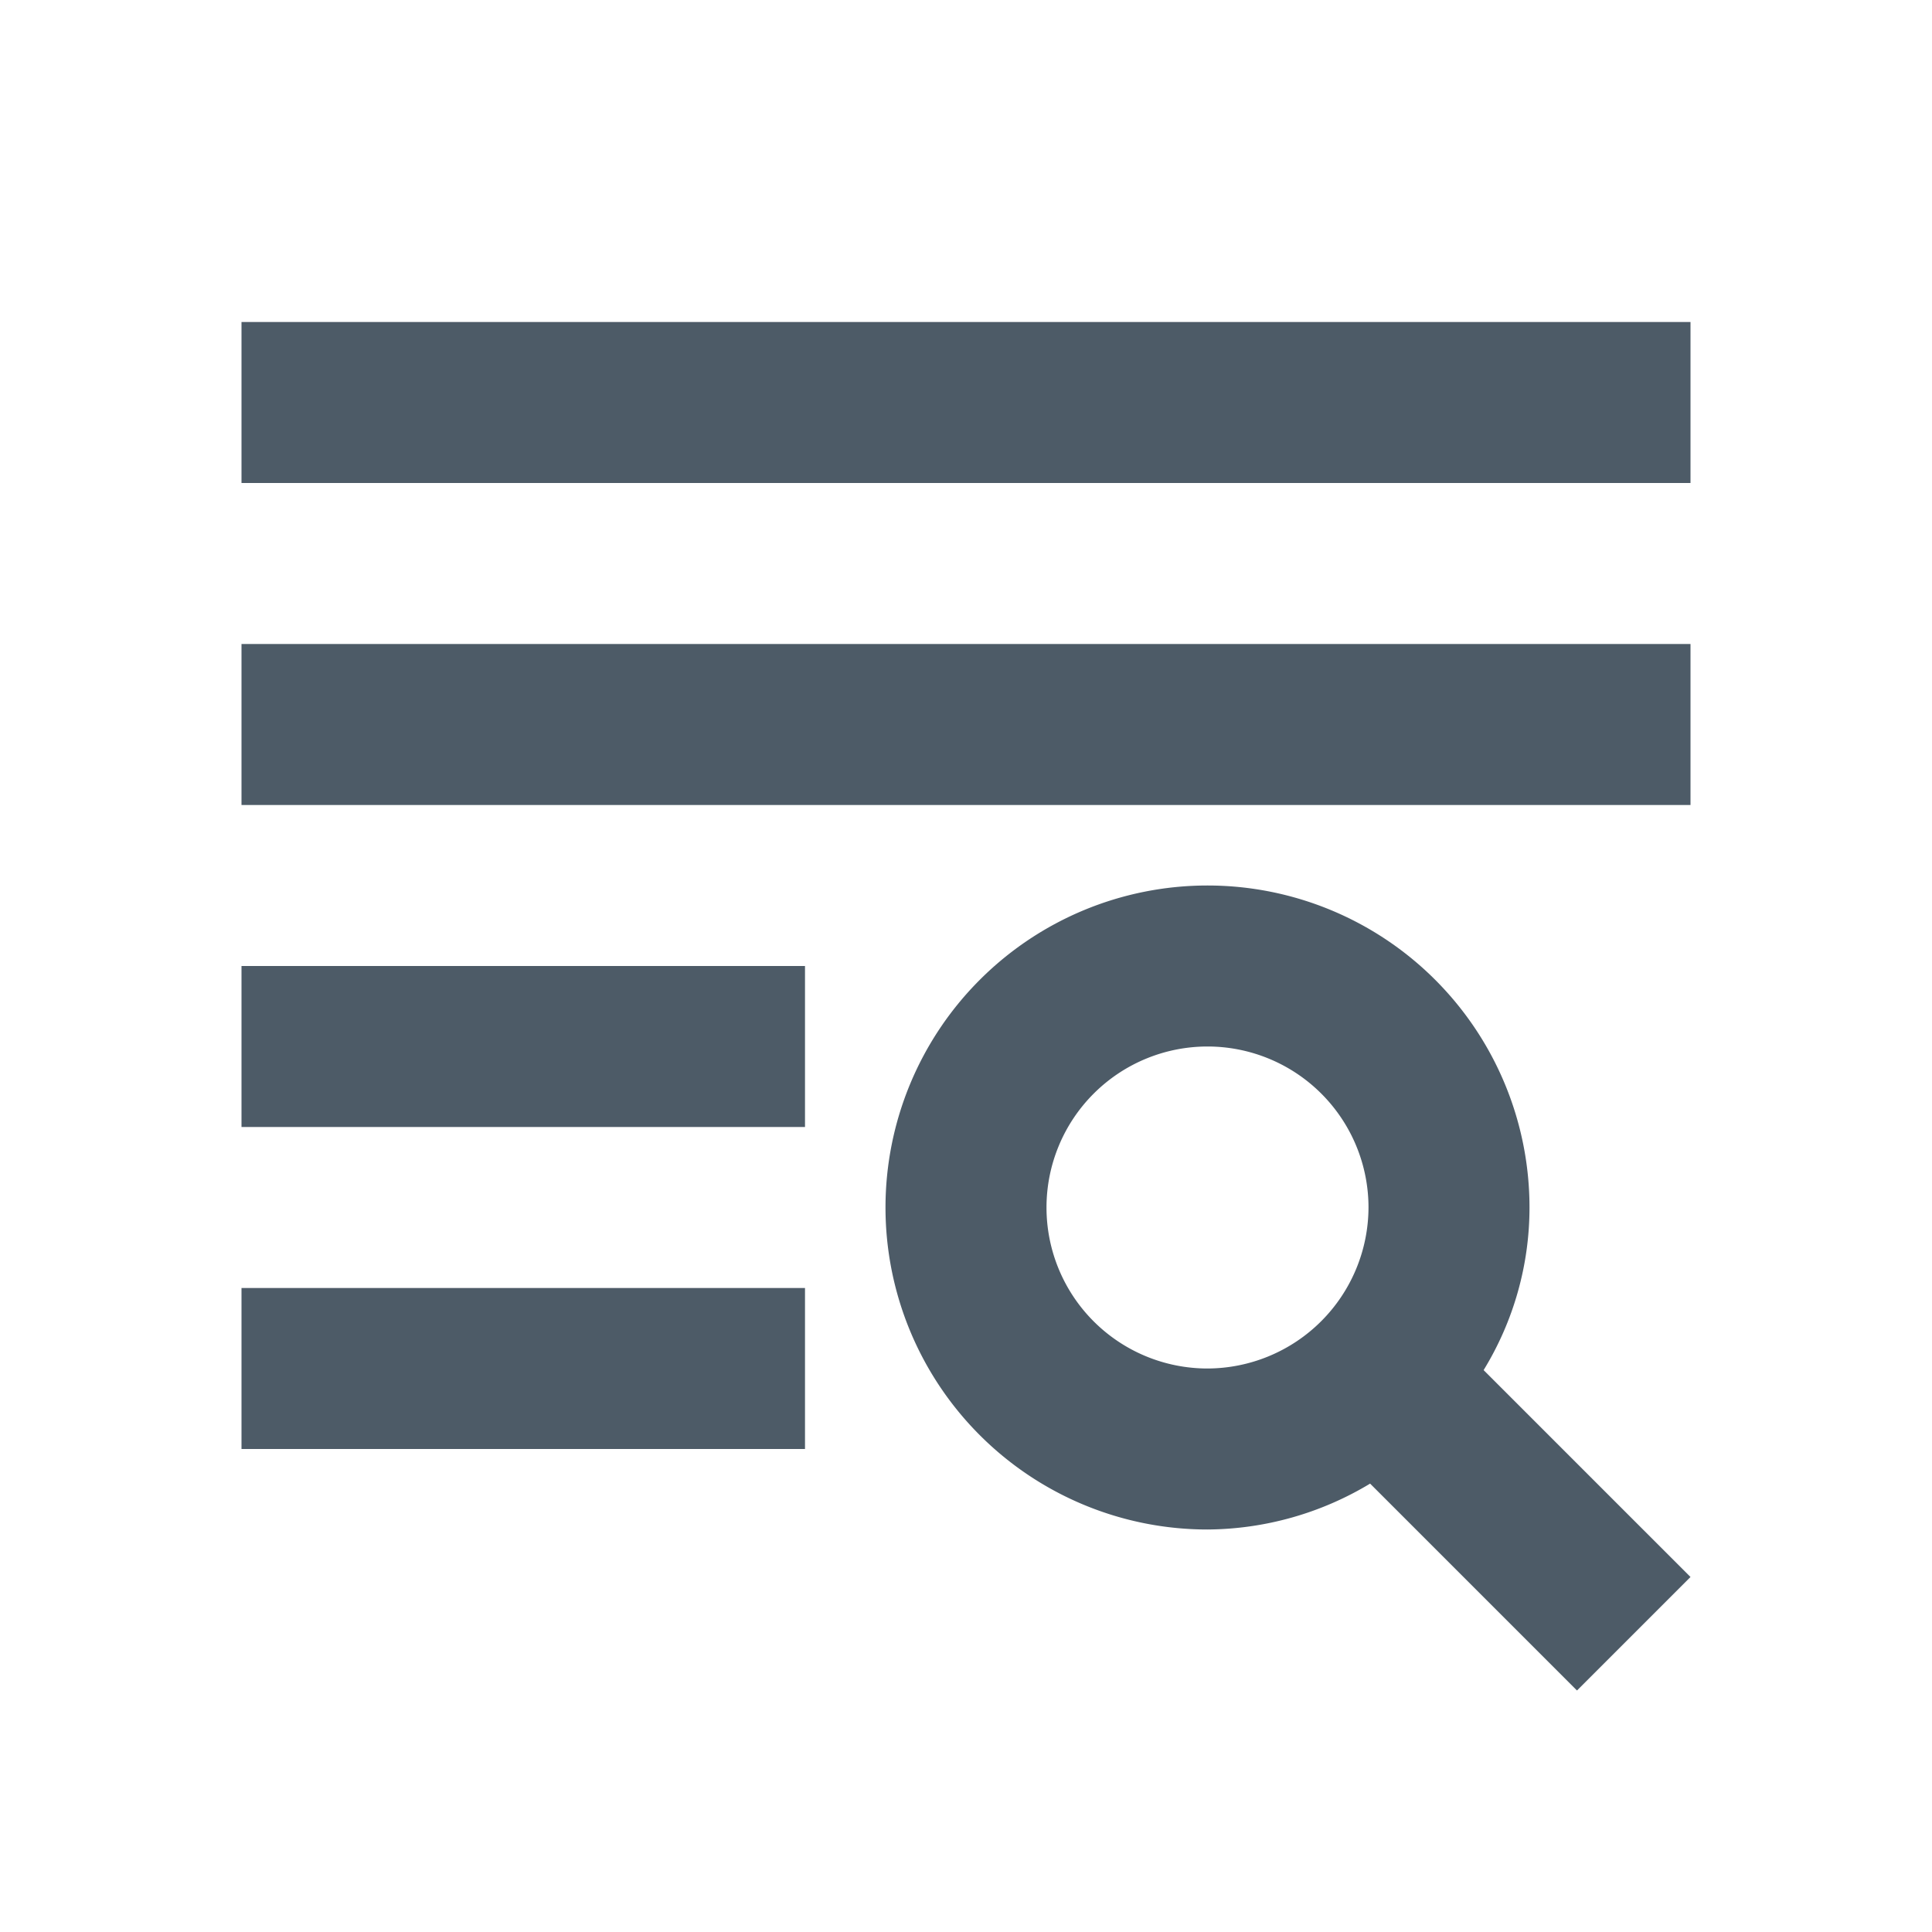<svg xmlns="http://www.w3.org/2000/svg" viewBox="0 0 24 24" fill="#4D5B67" width="24px" height="24px">

    <path d="M0 0h24v24H0z" fill="none"/>
    <path d="M10,14H3V12h7Zm0,2H3v2h7ZM3,4V6H21V4Zm0,6H21V8H3Zm18,9.59L19.59,21l-2.57-2.57A3.959,3.959,0,0,1,15,19a4,4,0,1,1,4-4,3.864,3.864,0,0,1-.57,2.02ZM17,15a2,2,0,1,0-2,2A2.006,2.006,0,0,0,17,15Z"/>

</svg>
